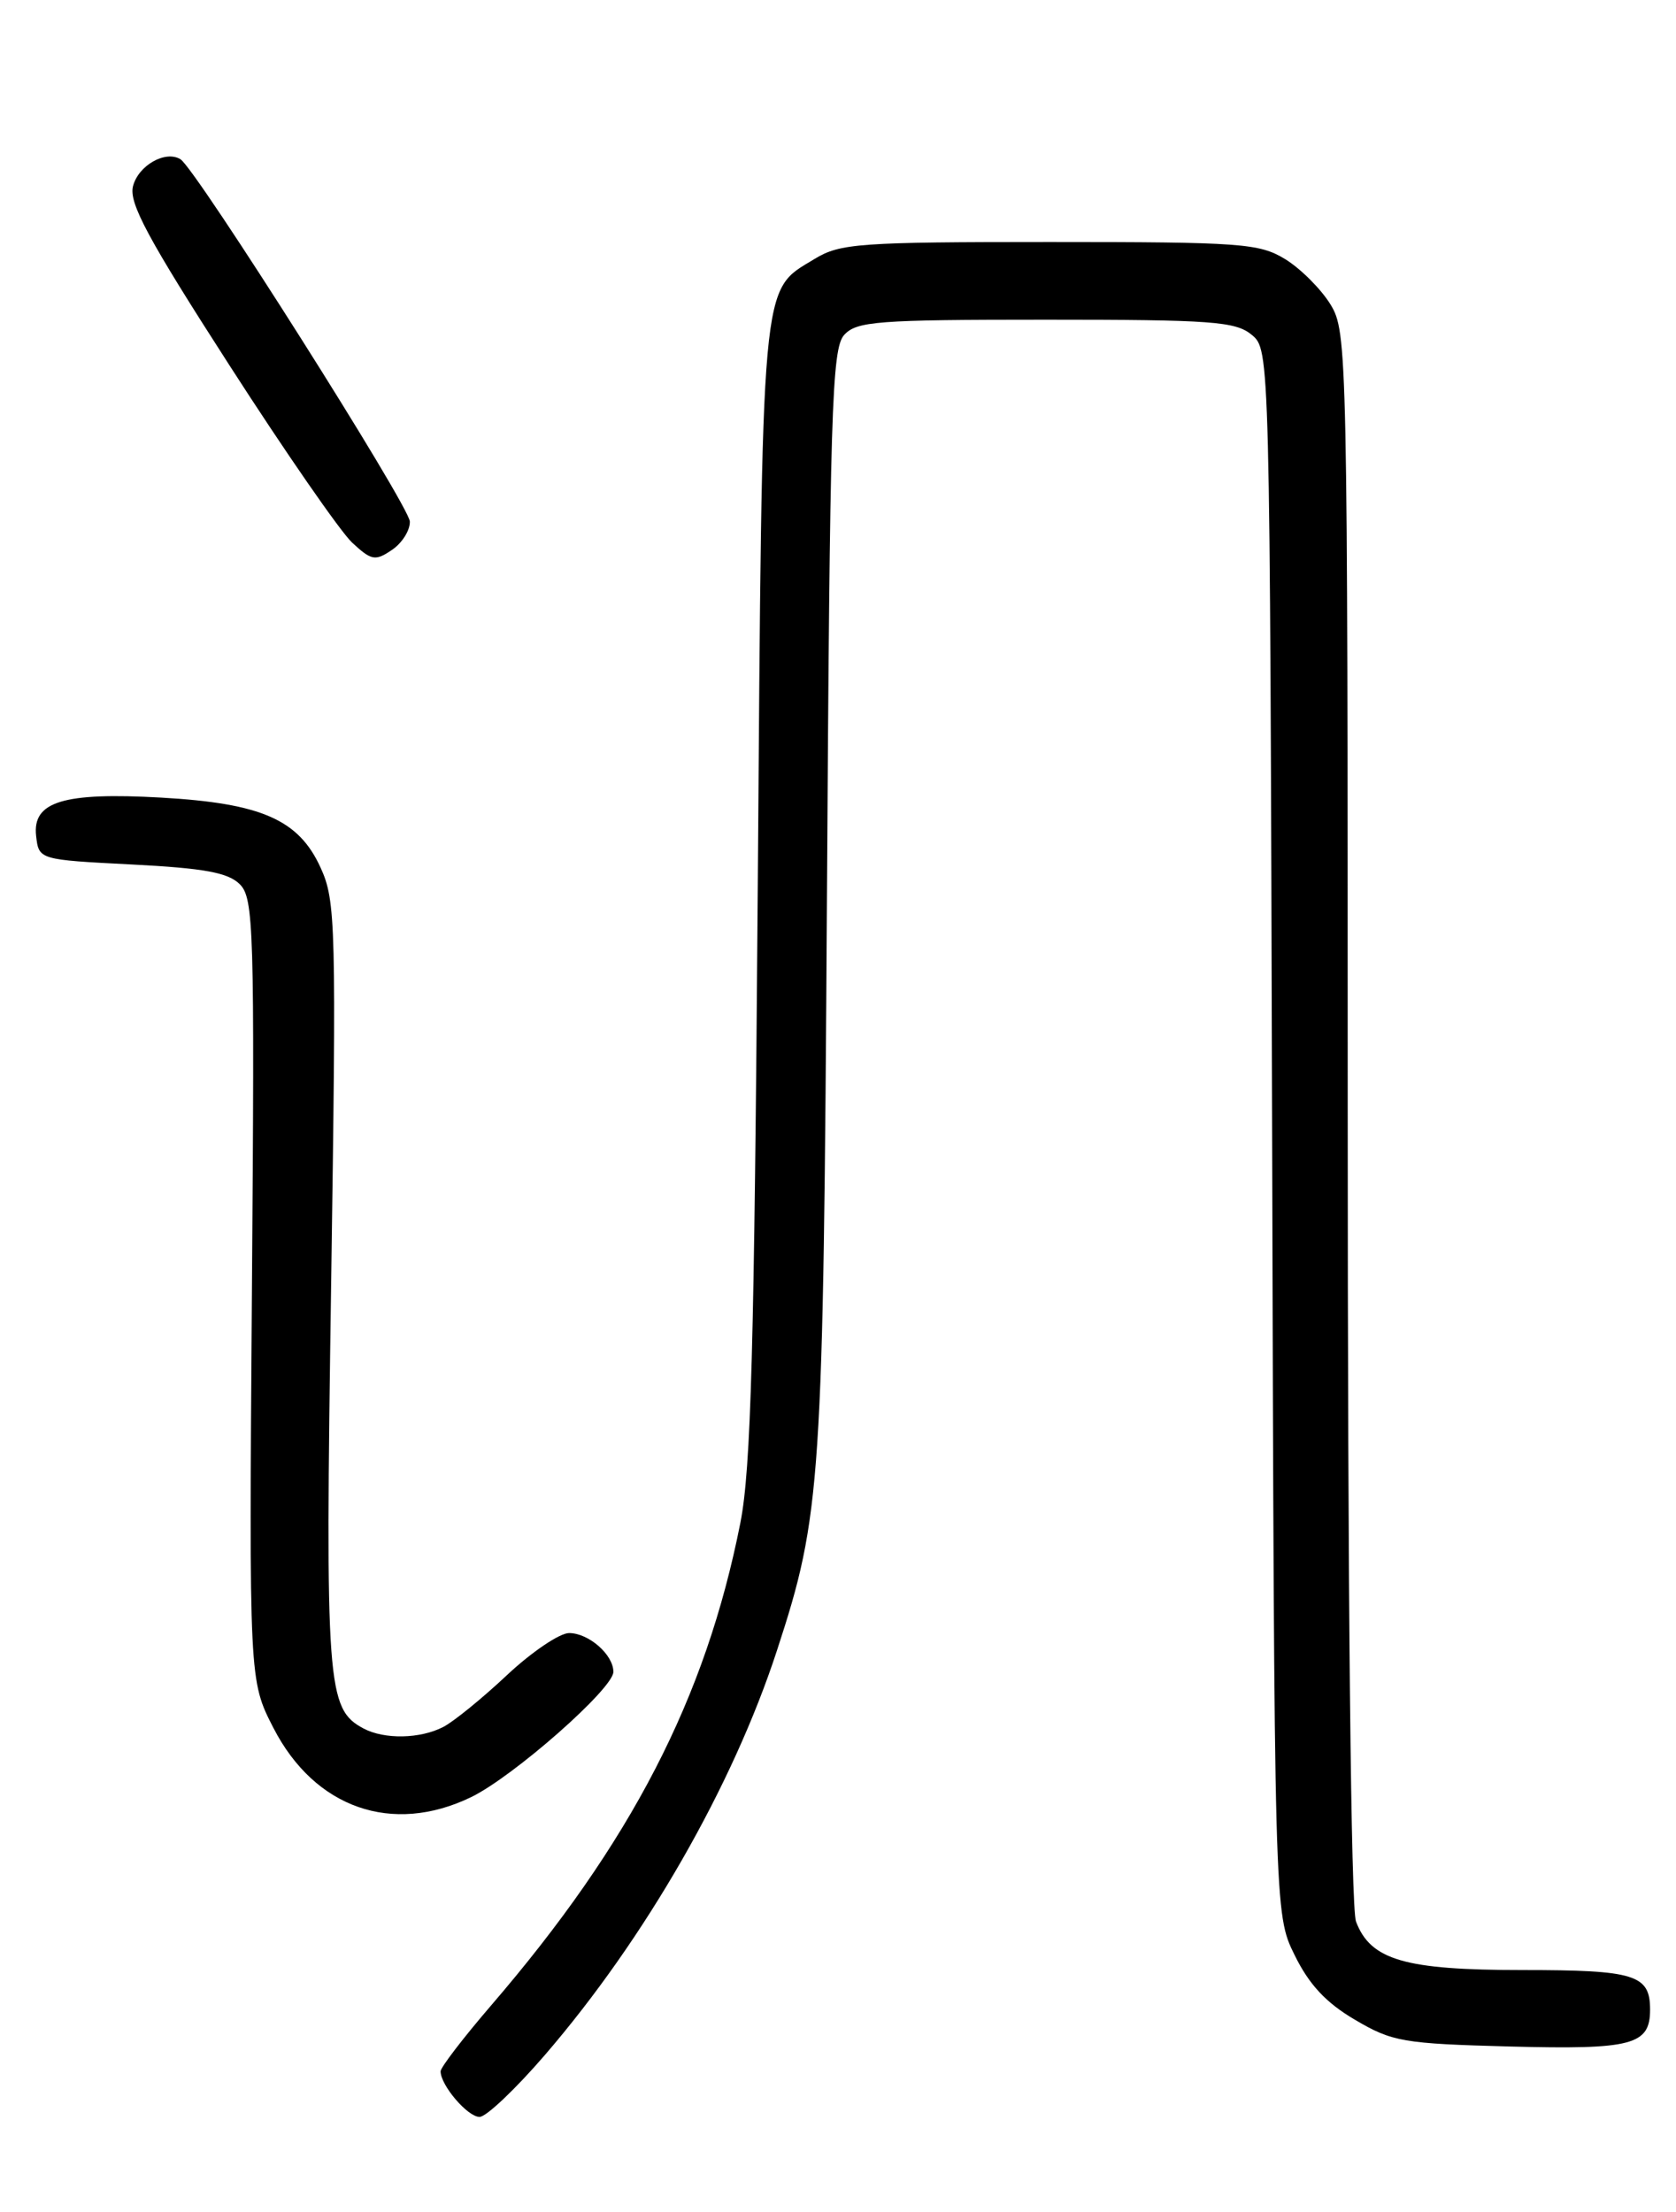 <?xml version="1.0" encoding="UTF-8" standalone="no"?>
<!DOCTYPE svg PUBLIC "-//W3C//DTD SVG 1.1//EN" "http://www.w3.org/Graphics/SVG/1.1/DTD/svg11.dtd" >
<svg xmlns="http://www.w3.org/2000/svg" xmlns:xlink="http://www.w3.org/1999/xlink" version="1.1" viewBox="0 0 194 256">
 <g >
 <path fill="currentColor"
d=" M 63.11 237.79 C 74.73 224.29 84.82 206.69 89.94 191.00 C 95.07 175.30 95.30 171.81 95.72 104.02 C 96.06 47.54 96.28 40.35 97.71 38.77 C 99.15 37.18 101.52 37.00 121.04 37.00 C 140.27 37.00 143.02 37.20 144.89 38.75 C 146.99 40.50 146.99 40.50 147.25 131.00 C 147.50 221.50 147.50 221.50 149.85 226.26 C 151.53 229.69 153.50 231.80 156.85 233.76 C 161.17 236.31 162.43 236.52 174.78 236.85 C 188.94 237.22 191.00 236.68 191.00 232.58 C 191.00 228.54 189.27 228.00 176.25 228.00 C 162.61 228.00 158.65 226.85 156.96 222.39 C 156.37 220.85 156.00 184.50 156.00 129.18 C 155.99 40.46 155.95 38.43 154.01 35.24 C 152.91 33.45 150.55 31.09 148.76 29.99 C 145.75 28.16 143.69 28.01 121.50 28.01 C 99.46 28.01 97.24 28.17 94.30 29.96 C 88.01 33.79 88.24 31.21 87.71 103.01 C 87.31 156.15 86.93 169.96 85.70 176.24 C 81.69 196.55 73.06 213.26 56.81 232.14 C 53.62 235.85 51.00 239.27 51.00 239.72 C 51.00 241.34 54.13 245.00 55.51 245.00 C 56.28 245.00 59.70 241.75 63.11 237.79 Z  M 54.53 207.99 C 59.43 205.61 71.00 195.43 71.00 193.49 C 71.00 191.50 68.14 189.00 65.87 189.00 C 64.78 189.00 61.54 191.19 58.69 193.86 C 55.84 196.54 52.52 199.24 51.32 199.86 C 48.65 201.25 44.49 201.33 42.07 200.04 C 37.83 197.77 37.64 195.18 38.33 148.66 C 38.94 106.94 38.87 104.27 37.11 100.42 C 34.58 94.86 30.27 92.97 18.67 92.31 C 7.31 91.67 3.73 92.77 4.18 96.75 C 4.50 99.50 4.50 99.50 15.26 100.05 C 23.65 100.48 26.41 100.99 27.76 102.34 C 29.37 103.95 29.48 107.45 29.16 149.29 C 28.83 194.50 28.83 194.50 31.66 200.00 C 36.44 209.27 45.41 212.40 54.53 207.99 Z  M 47.44 60.36 C 47.38 58.54 22.68 19.54 20.89 18.43 C 19.15 17.36 16.00 19.15 15.39 21.57 C 14.91 23.51 17.14 27.66 26.54 42.25 C 33.00 52.29 39.40 61.53 40.76 62.80 C 42.99 64.87 43.43 64.96 45.36 63.65 C 46.54 62.86 47.47 61.38 47.44 60.36 Z "/>
</g>
</svg>